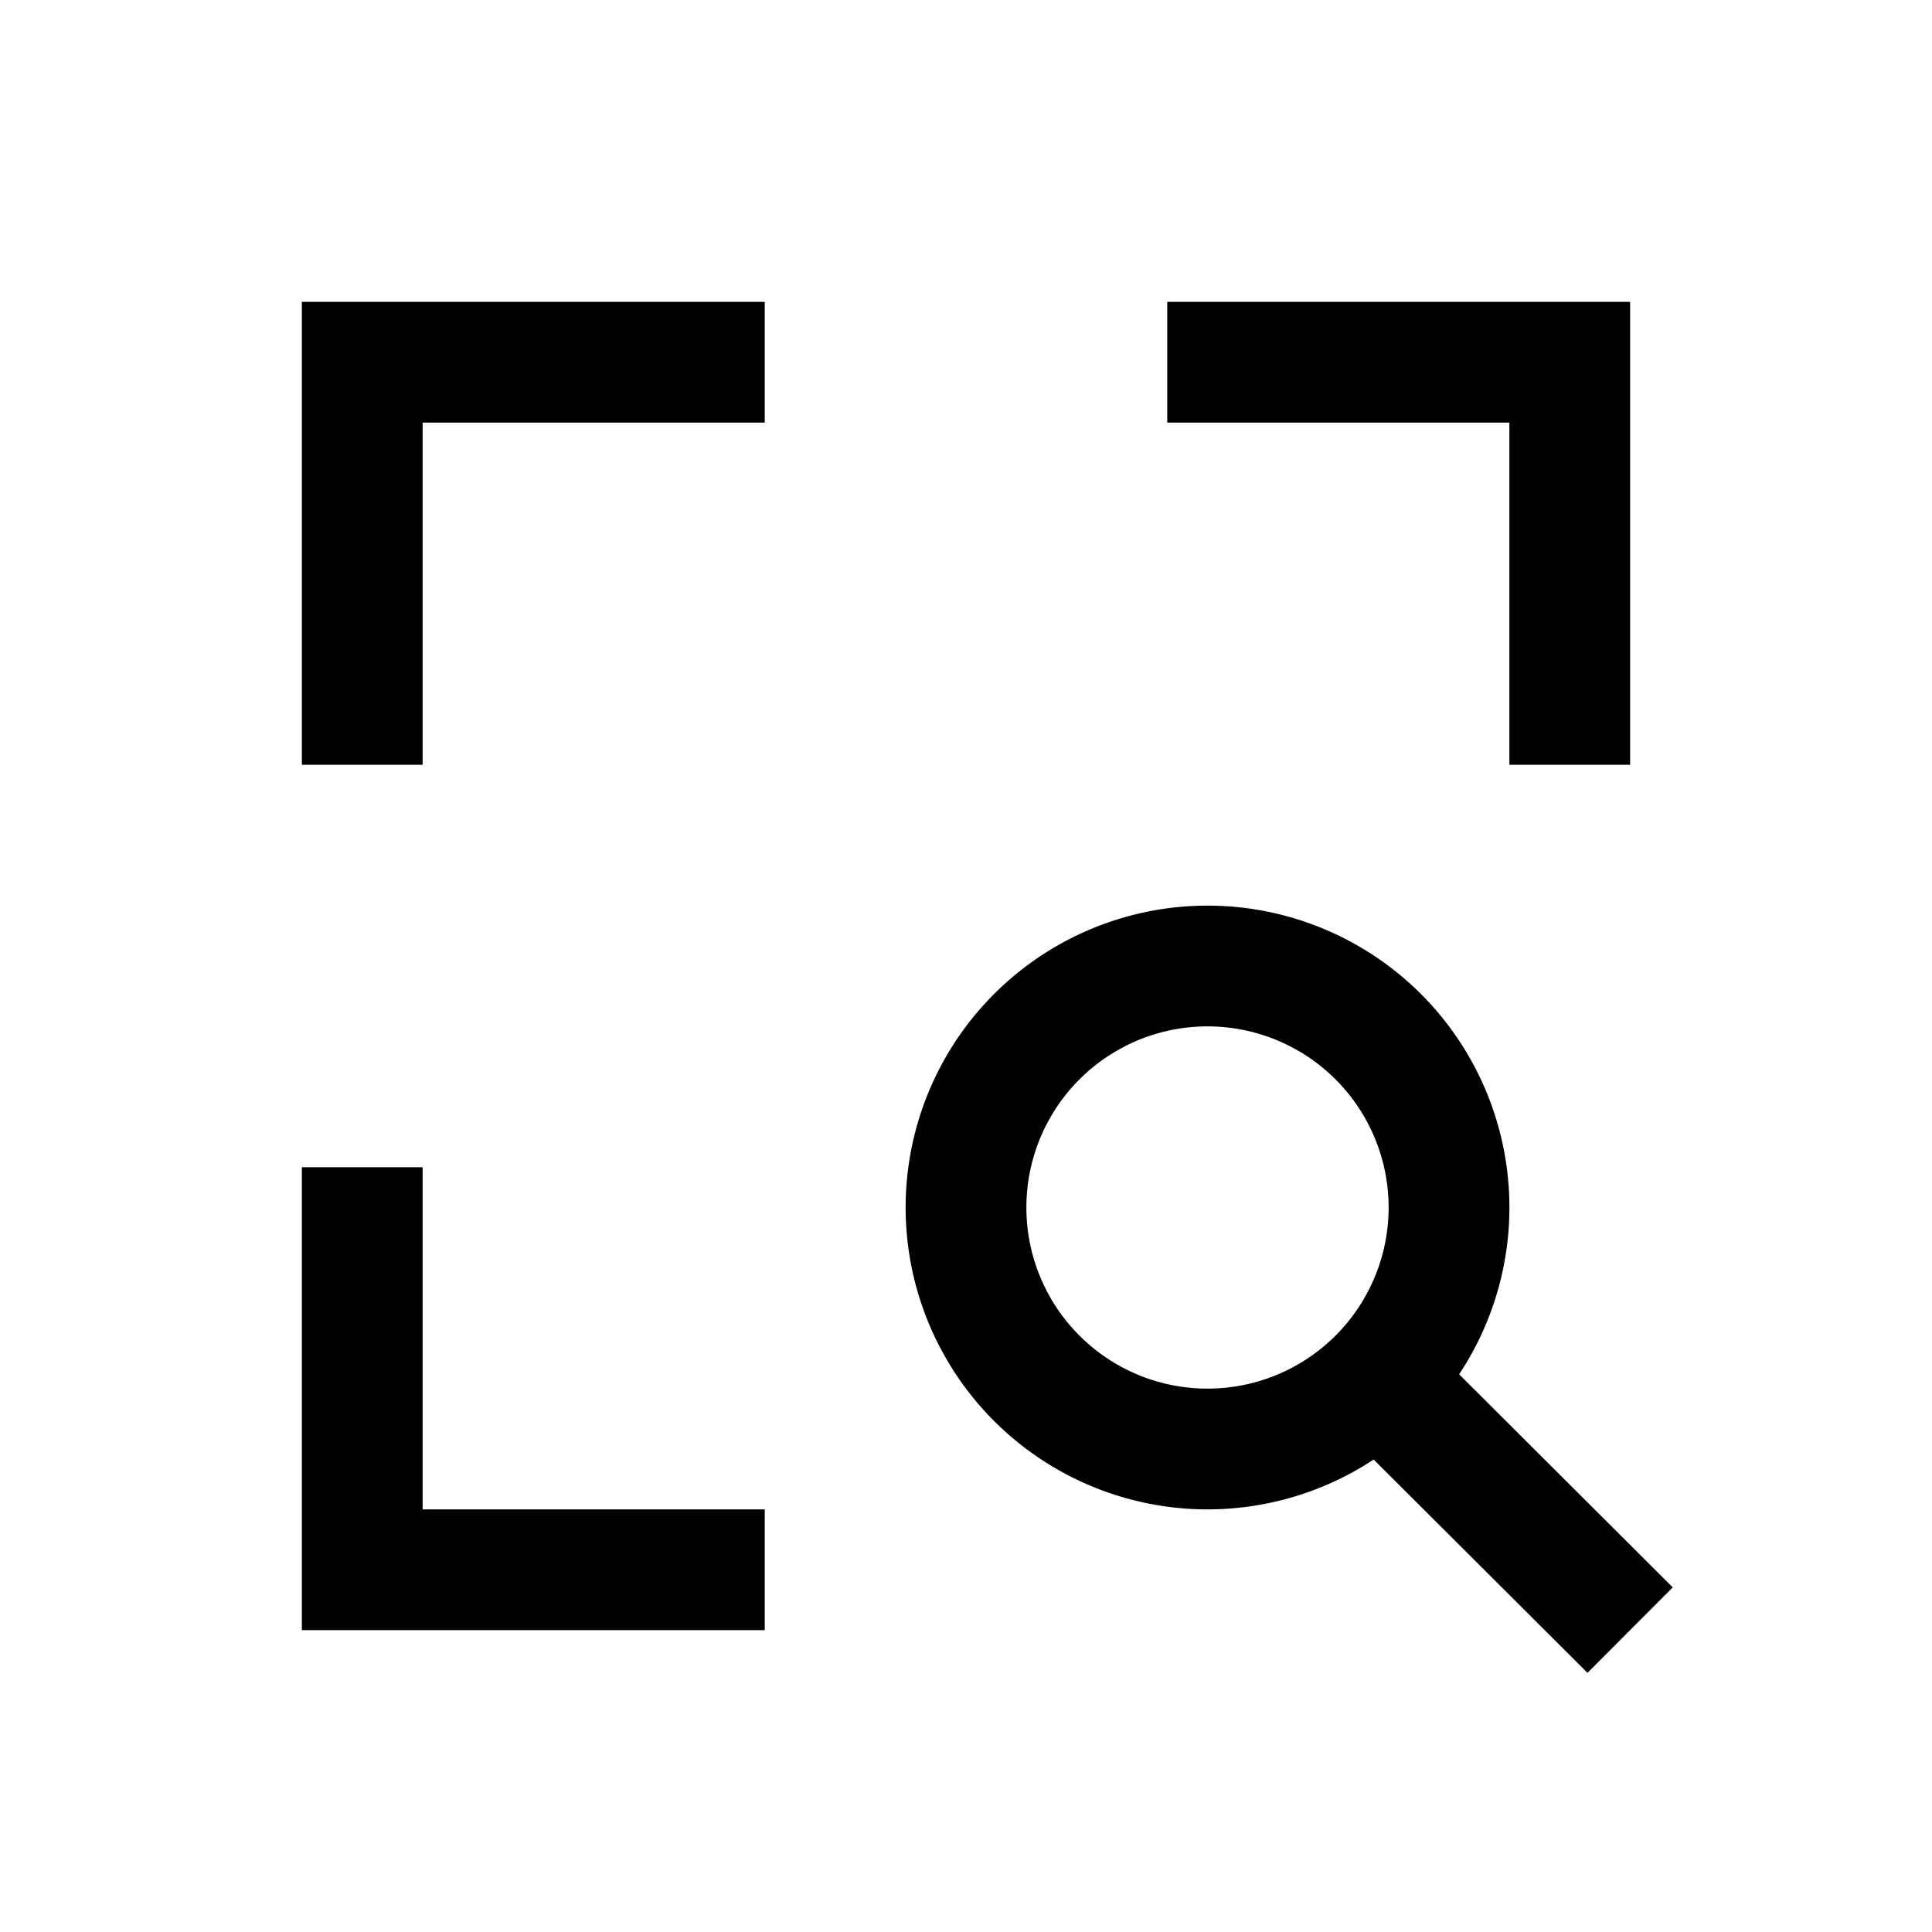 <svg class="icon" width="32" height="32" viewBox="0 0 1024 1024" xmlns="http://www.w3.org/2000/svg"><path d="M640 480a160 160 0 0 1 133.376 248.405l113.216 112.939-45.184 45.312-113.344-113.067A160 160 0 1 1 640 480zM224 618.667V800h181.333v64H160V618.667h64zM640 544a96 96 0 1 0 0 192 96 96 0 0 0 0-192zM405.333 160v64H224v181.333h-64V160h245.333zM864 160v245.333h-64V224H618.667v-64H864z"/></svg>